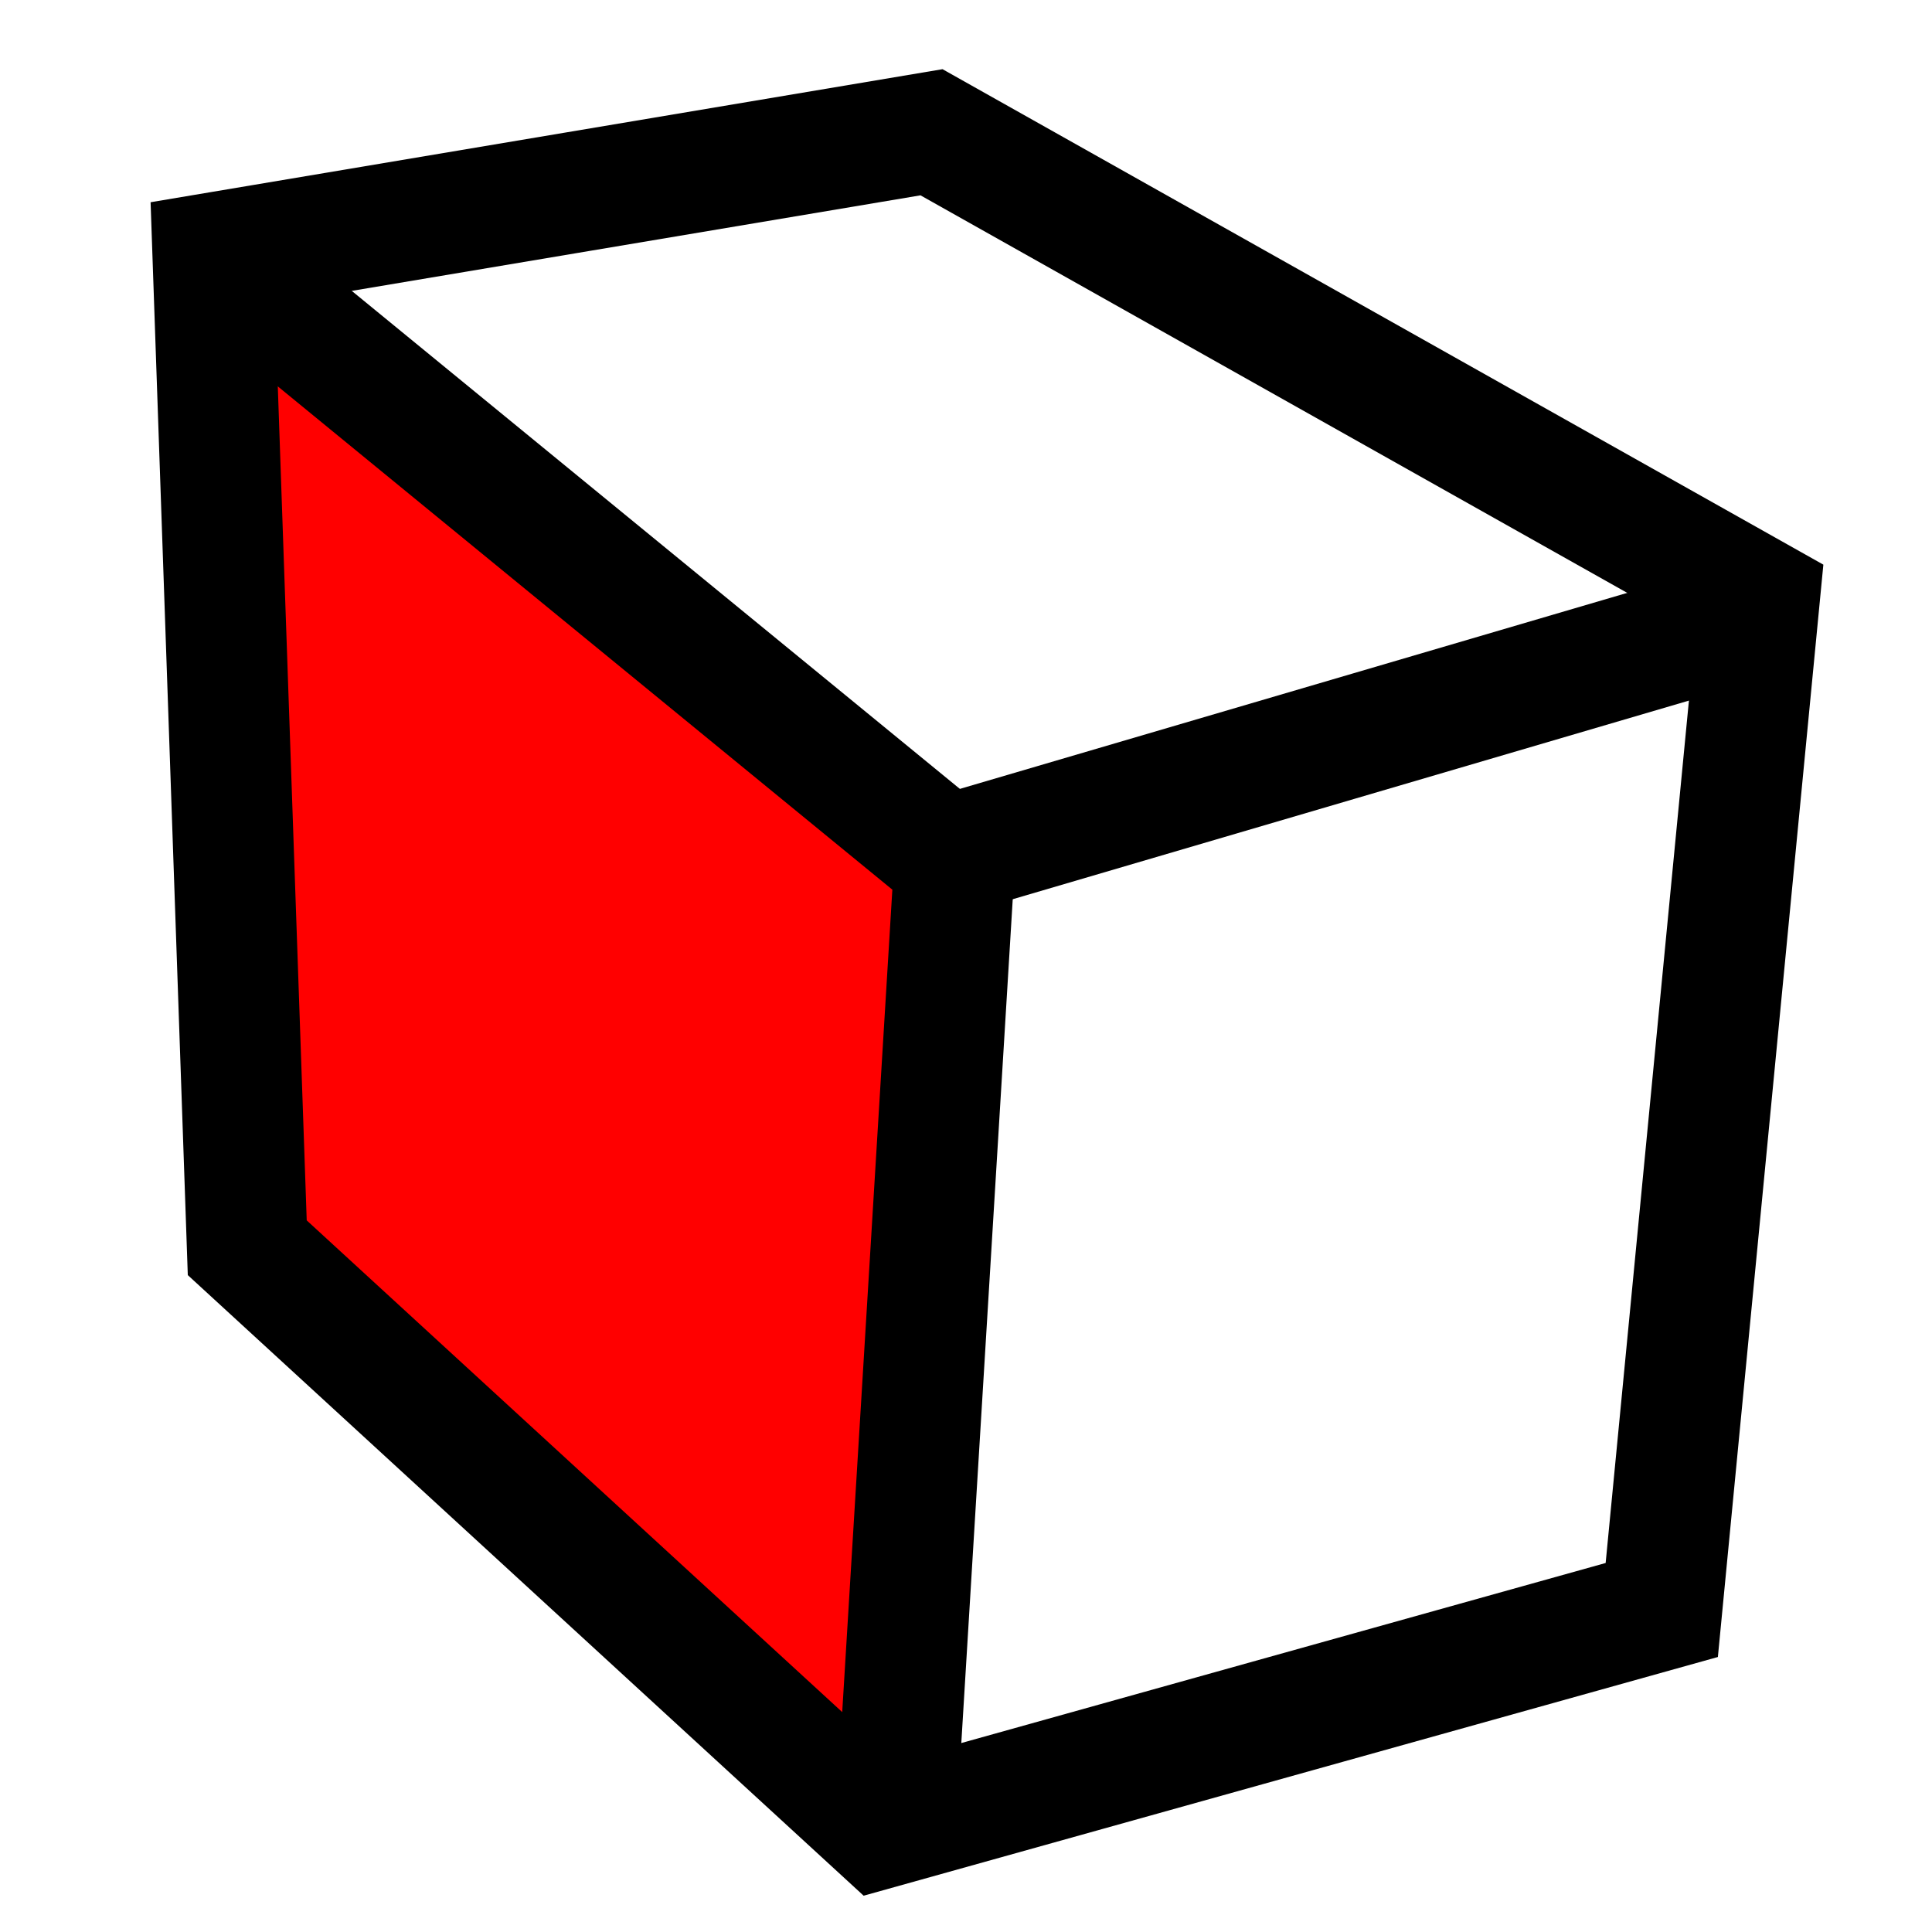 <?xml version="1.0" encoding="UTF-8" standalone="no"?>
<!-- Created with Inkscape (http://www.inkscape.org/) -->
<svg
   xmlns:dc="http://purl.org/dc/elements/1.1/"
   xmlns:cc="http://creativecommons.org/ns#"
   xmlns:rdf="http://www.w3.org/1999/02/22-rdf-syntax-ns#"
   xmlns:svg="http://www.w3.org/2000/svg"
   xmlns="http://www.w3.org/2000/svg"
   xmlns:sodipodi="http://sodipodi.sourceforge.net/DTD/sodipodi-0.dtd"
   xmlns:inkscape="http://www.inkscape.org/namespaces/inkscape"
   width="48px"
   height="48px"
   id="svg3185"
   sodipodi:version="0.32"
   inkscape:version="0.46"
   inkscape:export-filename="/data/home2/wilden/projects/OpenFlipper/OpenFlipper/Icons/selection_toggleF.png"
   inkscape:export-xdpi="90"
   inkscape:export-ydpi="90"
   sodipodi:docname="selection_connectedF.svg"
   inkscape:output_extension="org.inkscape.output.svg.inkscape">
  <defs
     id="defs3187">
    <inkscape:perspective
       sodipodi:type="inkscape:persp3d"
       inkscape:vp_x="0 : 24 : 1"
       inkscape:vp_y="6.123234e-14 : 1000 : 0"
       inkscape:vp_z="48 : 24 : 1"
       inkscape:persp3d-origin="24 : 16 : 1"
       id="perspective3193" />
  </defs>
  <sodipodi:namedview
     id="base"
     pagecolor="#ffffff"
     bordercolor="#666666"
     borderopacity="1.0"
     inkscape:pageopacity="0.0"
     inkscape:pageshadow="2"
     inkscape:zoom="7"
     inkscape:cx="24"
     inkscape:cy="16.5"
     inkscape:current-layer="layer1"
     showgrid="true"
     inkscape:grid-bbox="true"
     inkscape:document-units="px"
     inkscape:window-width="961"
     inkscape:window-height="787"
     inkscape:window-x="283"
     inkscape:window-y="151" />
  <g
     id="layer1"
     inkscape:label="Layer 1"
     inkscape:groupmode="layer">
    <rect
       style="fill:#ff0000;fill-opacity:1;stroke:#ff0000;stroke-width:3.946;stroke-miterlimit:4;stroke-dasharray:none;stroke-opacity:1"
       id="rect3744"
       width="18.772"
       height="20.068"
       x="9.34"
       y="3.8"
       transform="matrix(0.74,0.673,0,1,0,0)" />
    <path
       style="fill:none;fill-rule:evenodd;stroke:#000000;stroke-width:3;stroke-linecap:butt;stroke-linejoin:miter;stroke-miterlimit:4;stroke-dasharray:none;stroke-opacity:1"
       d="M 6.143,31 L 21.857,45.429 L 41.286,40 L 43.714,14.857 L 23.143,3.286 L 5.286,6.286 L 6.143,31 z"
       id="path3738"
       sodipodi:nodetypes="ccccccc" />
    <path
       style="fill:none;fill-rule:evenodd;stroke:#000000;stroke-width:3;stroke-linecap:butt;stroke-linejoin:miter;stroke-miterlimit:4;stroke-dasharray:none;stroke-opacity:1"
       d="M 5.571,6.571 L 23.714,21.429 L 22.286,44.857"
       id="path3740"
       sodipodi:nodetypes="ccc" />
    <path
       style="fill:none;fill-rule:evenodd;stroke:#000000;stroke-width:3;stroke-linecap:butt;stroke-linejoin:miter;stroke-miterlimit:4;stroke-dasharray:none;stroke-opacity:1"
       d="M 23.429,21.286 L 43.857,15.286"
       id="path3742"
       sodipodi:nodetypes="cc" />
  </g>
</svg>
